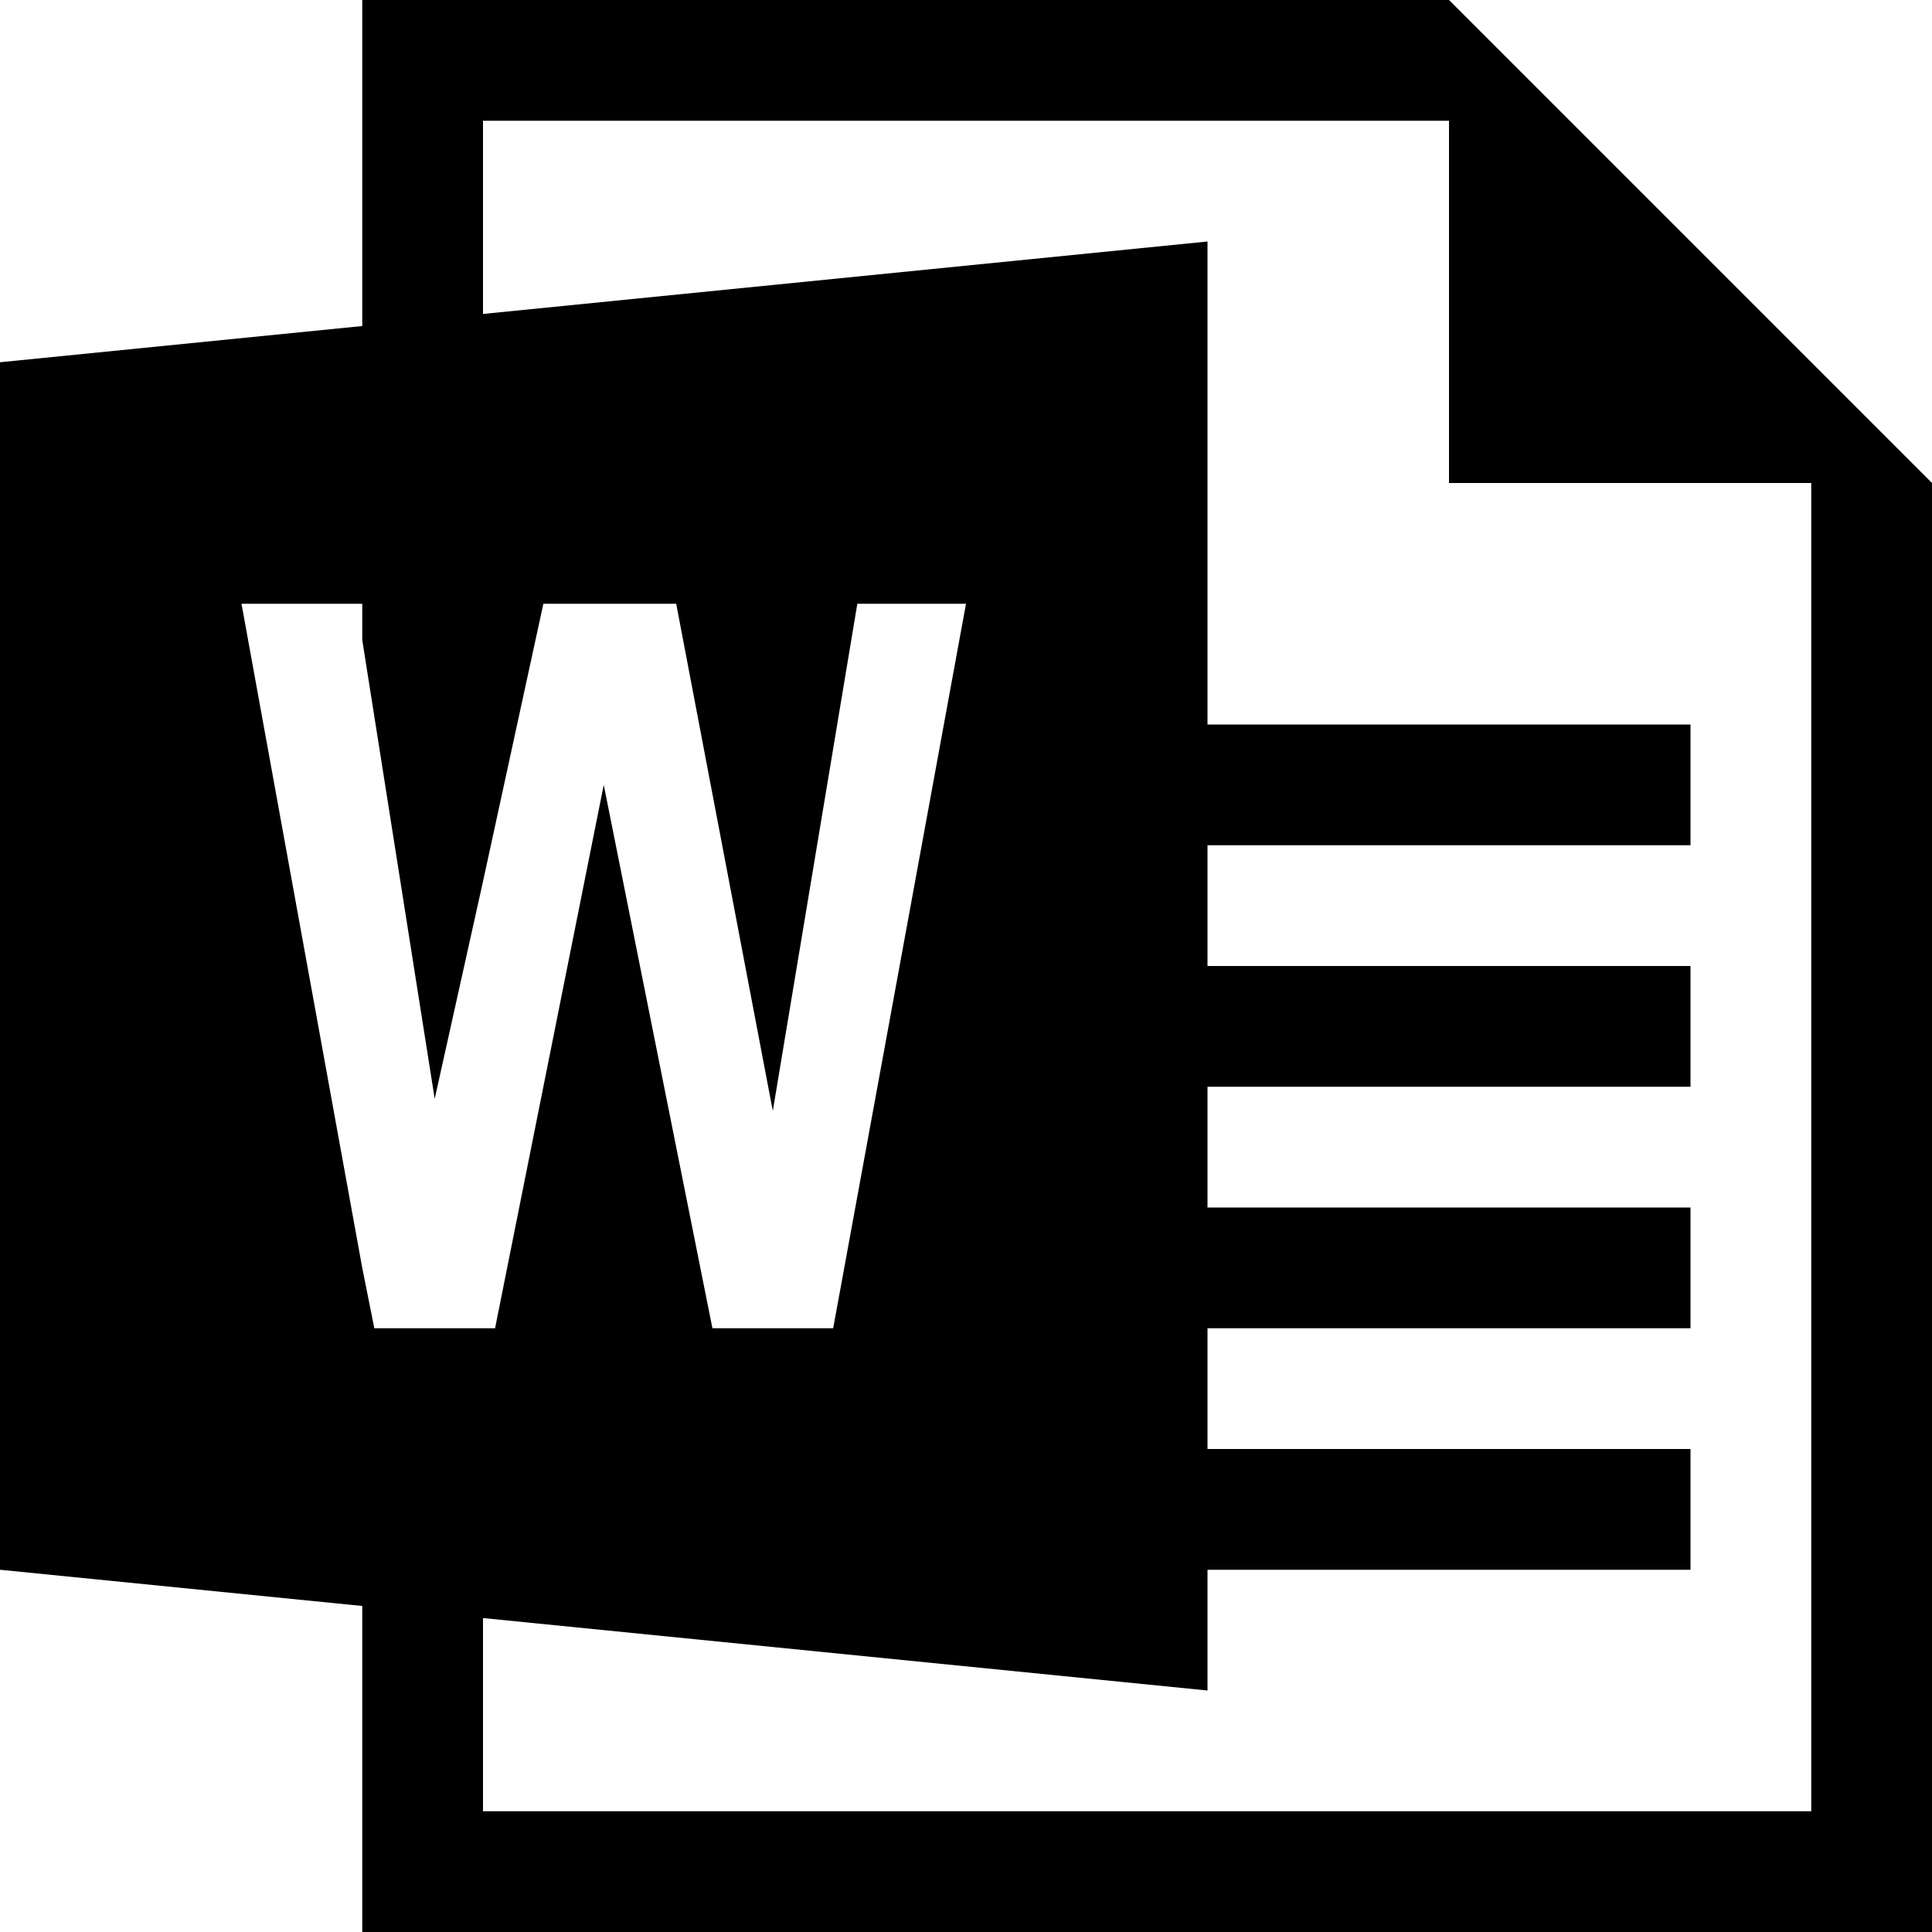 <?xml version="1.0" encoding="utf-8"?>
<!-- Generator: Adobe Illustrator 22.1.0, SVG Export Plug-In . SVG Version: 6.00 Build 0)  -->
<svg version="1.1" id="Layer_1" xmlns="http://www.w3.org/2000/svg" xmlns:xlink="http://www.w3.org/1999/xlink" x="0px" y="0px"
	   viewBox="0 0 16 16" style="enable-background:new 0 0 16 16;" xml:space="preserve">
<path d="M12,0H3v2.7L0,3v10l3,0.3V16h13V4L12,0z M3,10.5L2,5h1l0,0.3l0.6,3.8L4,7.3L4.5,5h1.1l0.8,4.2L7.1,5H8l-1.1,6h-1L5,6.5
	L4.1,11h-1L3,10.5z M15,15H4v-1.6l6,0.6v-1h4v-1h-4v-1h4v-1h-4V9h4V8h-4V7h4V6h-4V2L4,2.6V1h8v3h3V15z"/>
</svg>
